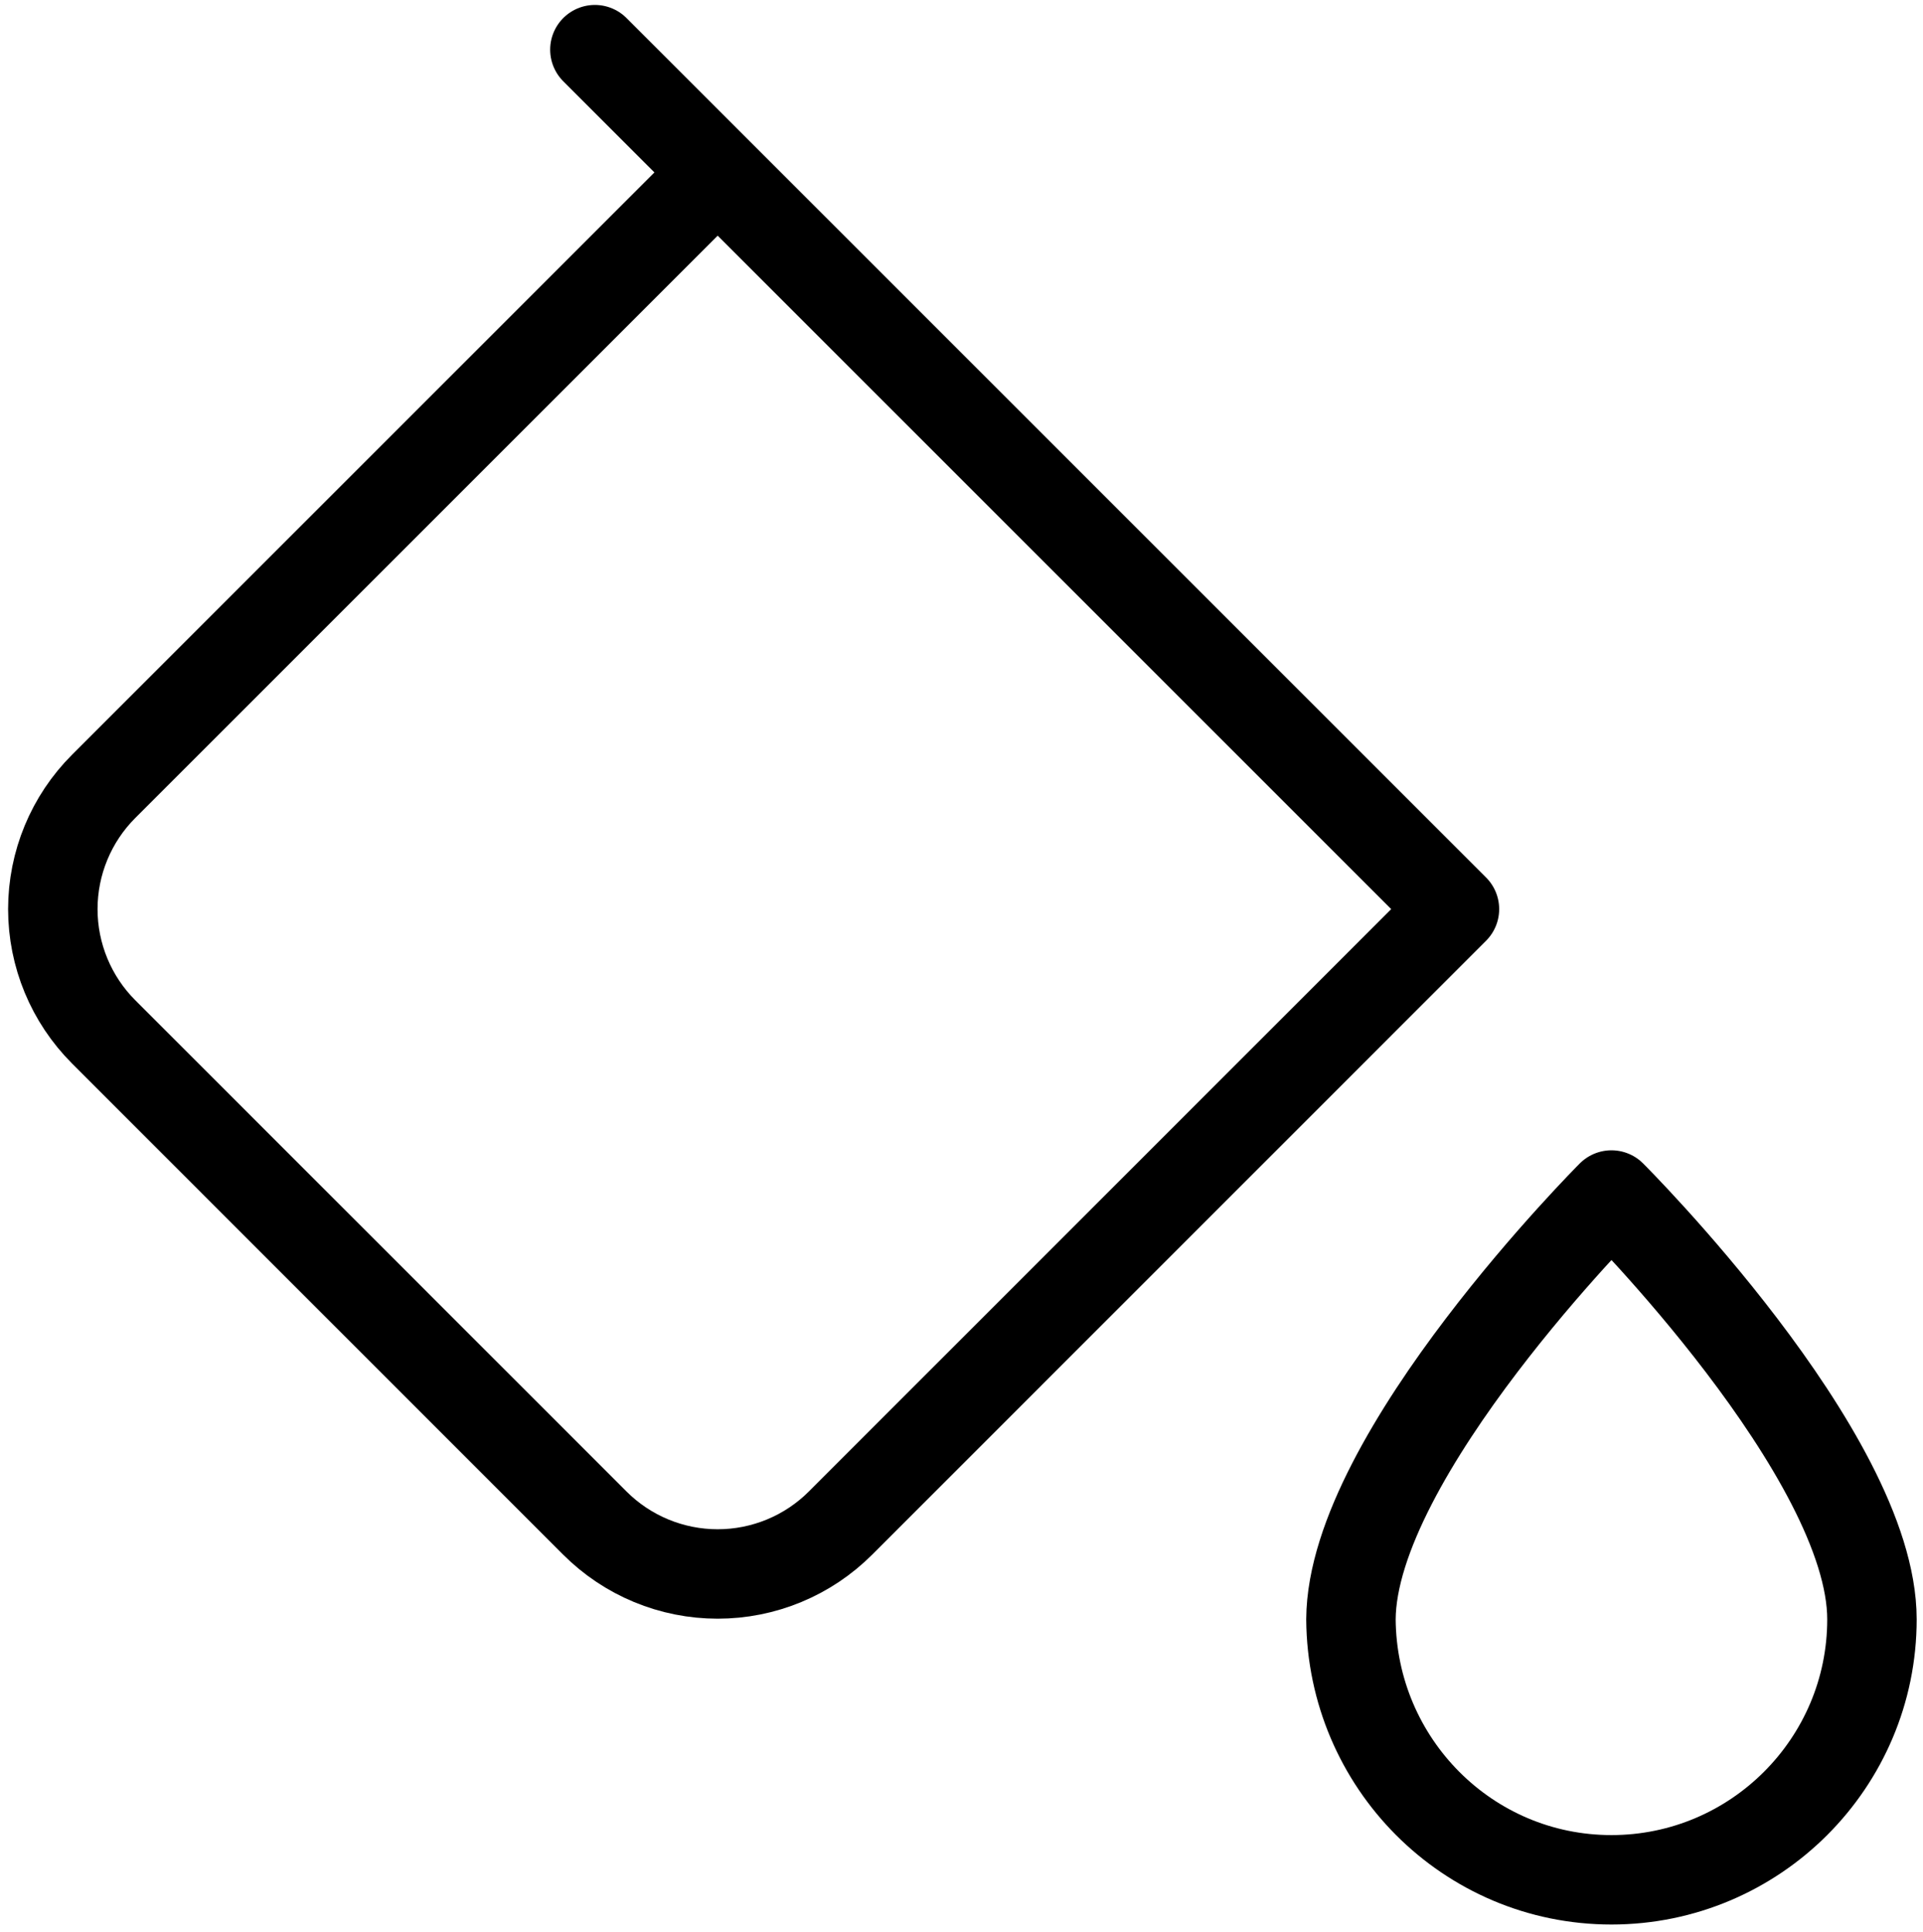 <svg width="215" height="216" viewBox="0 0 215 216" fill="none" xmlns="http://www.w3.org/2000/svg">
<path d="M80.239 19.28L11.591 87.928C7.951 91.569 5.906 96.507 5.906 101.655C5.906 106.804 7.951 111.742 11.591 115.383L66.501 170.303C68.305 172.108 70.446 173.541 72.803 174.518C75.16 175.495 77.687 175.998 80.239 175.998C82.79 175.998 85.317 175.495 87.674 174.518C90.031 173.541 92.173 172.108 93.976 170.303L162.614 101.655L80.239 19.28ZM80.239 19.28L66.511 5.553" stroke="black" stroke-width="10" stroke-linecap="round" stroke-linejoin="round"/>
<path d="M180.167 133.625C180.167 133.625 209.292 162.682 209.292 181.07C209.292 197.137 196.234 210.195 180.167 210.195C164.09 210.195 151.158 197.137 151.042 181.07C151.139 162.672 180.167 133.625 180.167 133.625Z" stroke="black" stroke-width="10" stroke-miterlimit="1.5" stroke-linecap="round" stroke-linejoin="round"/>
</svg>

